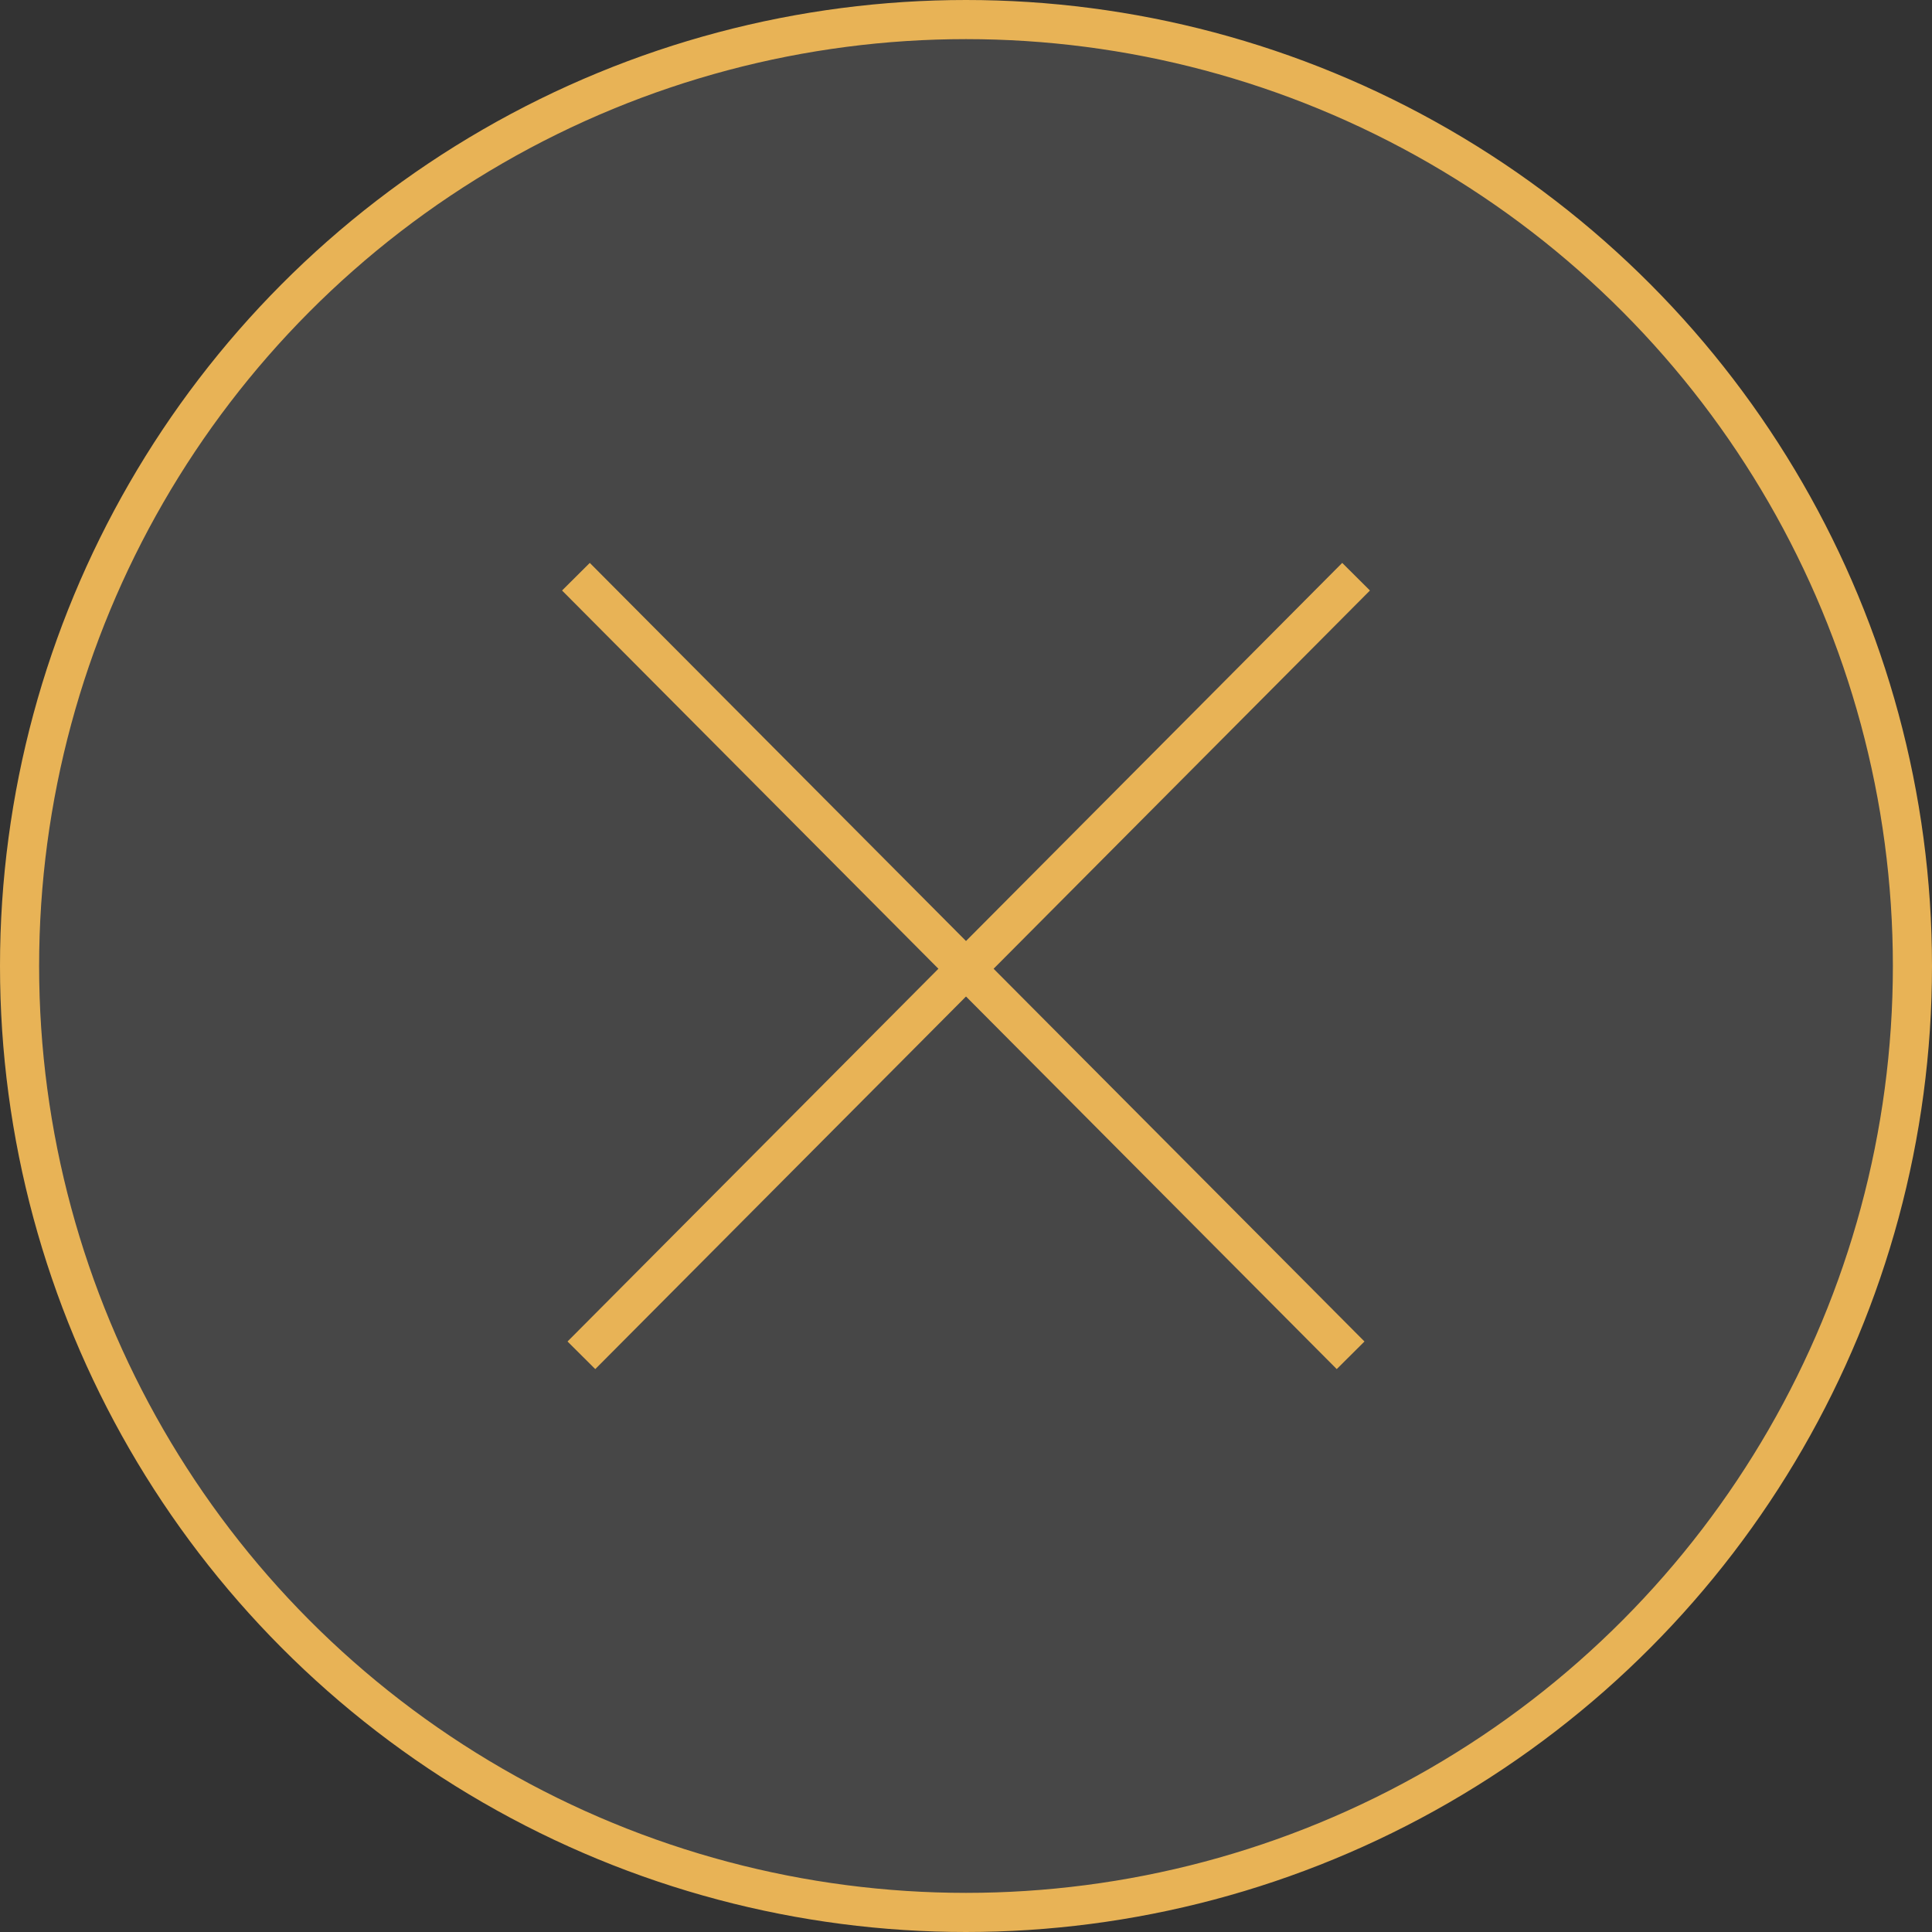 <?xml version="1.0" encoding="UTF-8"?>
<svg id="b" data-name="圖層 2" xmlns="http://www.w3.org/2000/svg" width="49.38" height="49.38" viewBox="0 0 49.38 49.38">
  <rect x="0" y="0" width="49.38" height="49.38" fill="#333333" stroke="none"/>
  <defs>
    <style>
      .d {
        fill: #fff;
        opacity: .1;
      }

      .e {
        fill: none;
        stroke: #e8b356;
        stroke-miterlimit: 10;
      }
    </style>
  </defs>
  <g id="c" data-name="說明">
    <g>
      <circle class="d" cx="24.69" cy="24.69" r="24.19"/>
      <circle class="e" cx="24.69" cy="24.69" r="24.19"/>
      <g>
        <line class="e" x1="14.72" y1="14.74" x2="34.52" y2="34.64"/>
        <line class="e" x1="34.66" y1="14.74" x2="14.86" y2="34.64"/>
      </g>
    </g>
  </g>
</svg>